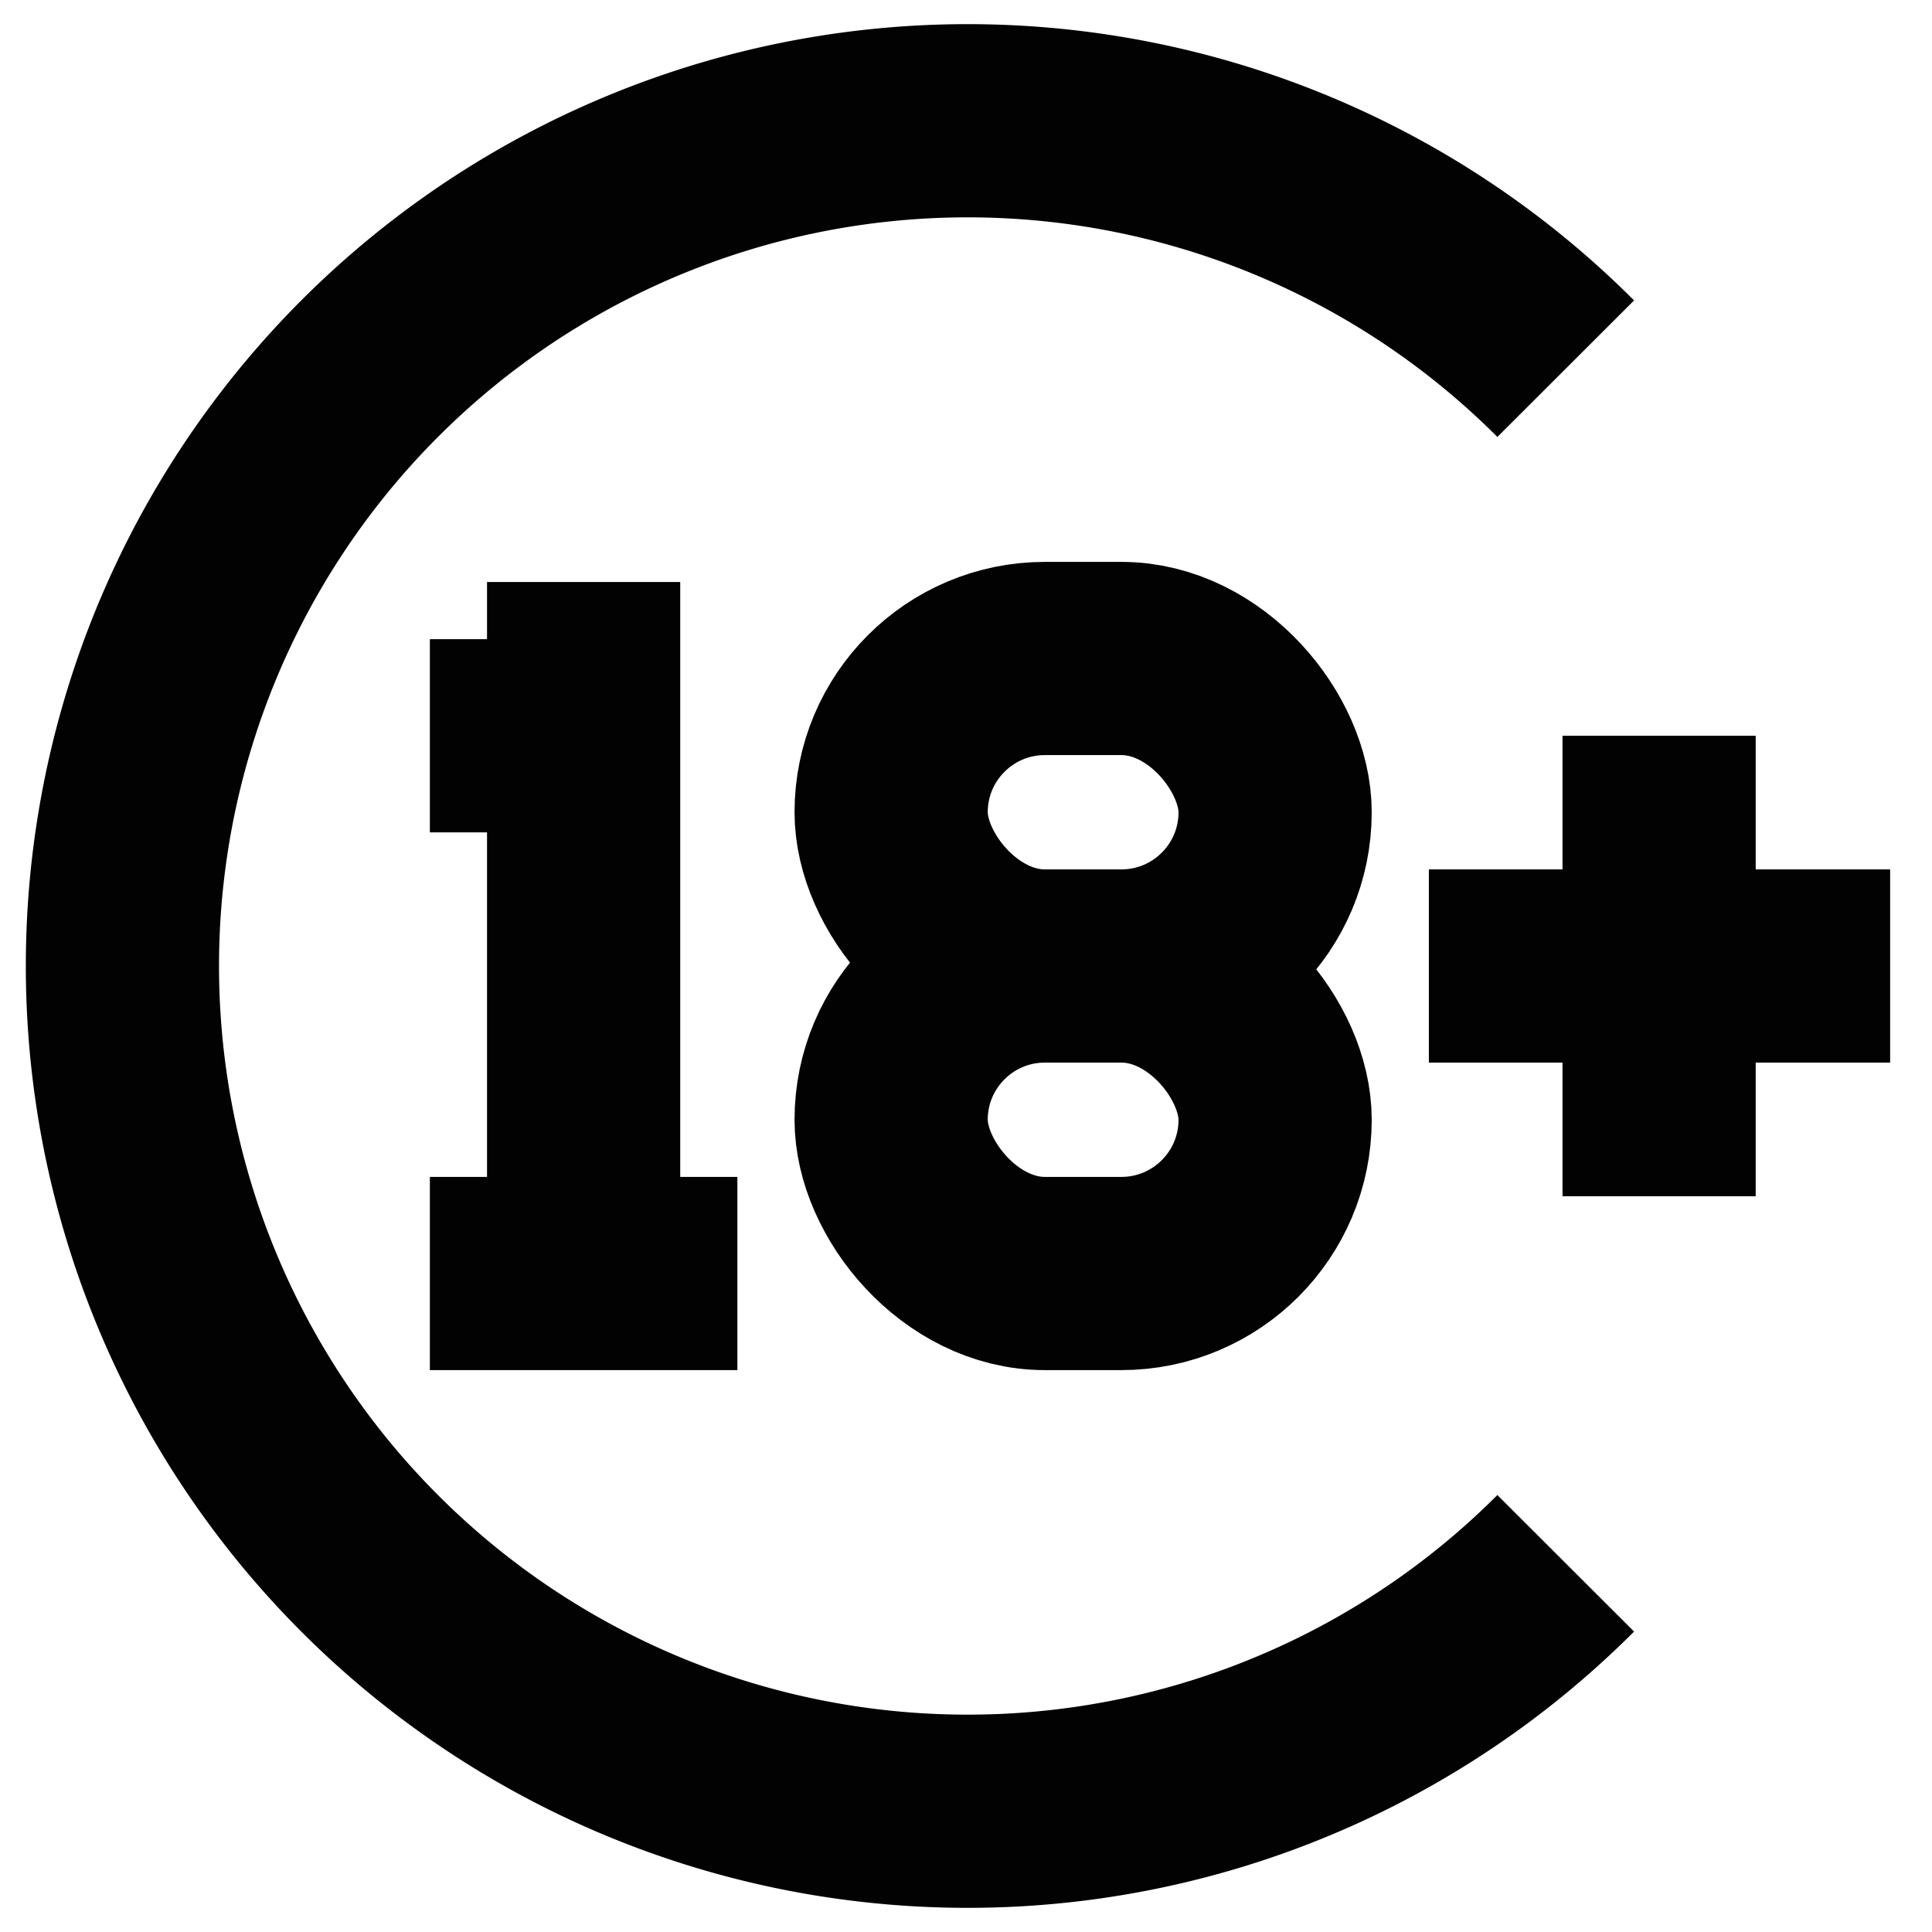 <!DOCTYPE svg PUBLIC "-//W3C//DTD SVG 1.1//EN" "http://www.w3.org/Graphics/SVG/1.1/DTD/svg11.dtd">
<!-- Uploaded to: SVG Repo, www.svgrepo.com, Transformed by: SVG Repo Mixer Tools -->
<svg width="800px" height="800px" viewBox="0 0 24 24" id="Layer_1" data-name="Layer 1" xmlns="http://www.w3.org/2000/svg" fill="#000000">
<g id="SVGRepo_bgCarrier" stroke-width="0"/>
<g id="SVGRepo_tracerCarrier" stroke-linecap="round" stroke-linejoin="round"/>
<g id="SVGRepo_iconCarrier">
<defs>
<style>.cls-1{fill:none;stroke:#020202;stroke-miterlimit:10;stroke-width:2.4;}</style>
</defs>
<path class="cls-1" d="M19.45,19.42a10.5,10.5,0,1,1,0-14.84"/>
<rect class="cls-1" x="11.07" y="8.18" width="4.77" height="3.82" rx="1.91"/>
<rect class="cls-1" x="11.07" y="12" width="4.77" height="3.82" rx="1.91"/>
<line class="cls-1" x1="7.25" y1="7.23" x2="7.25" y2="15.82"/>
<line class="cls-1" x1="5.34" y1="15.82" x2="9.16" y2="15.82"/>
<line class="cls-1" x1="5.34" y1="9.14" x2="8.2" y2="9.14"/>
<line class="cls-1" x1="17.75" y1="12" x2="23.48" y2="12"/>
<line class="cls-1" x1="20.61" y1="9.14" x2="20.61" y2="14.86"/>
</g>
</svg>